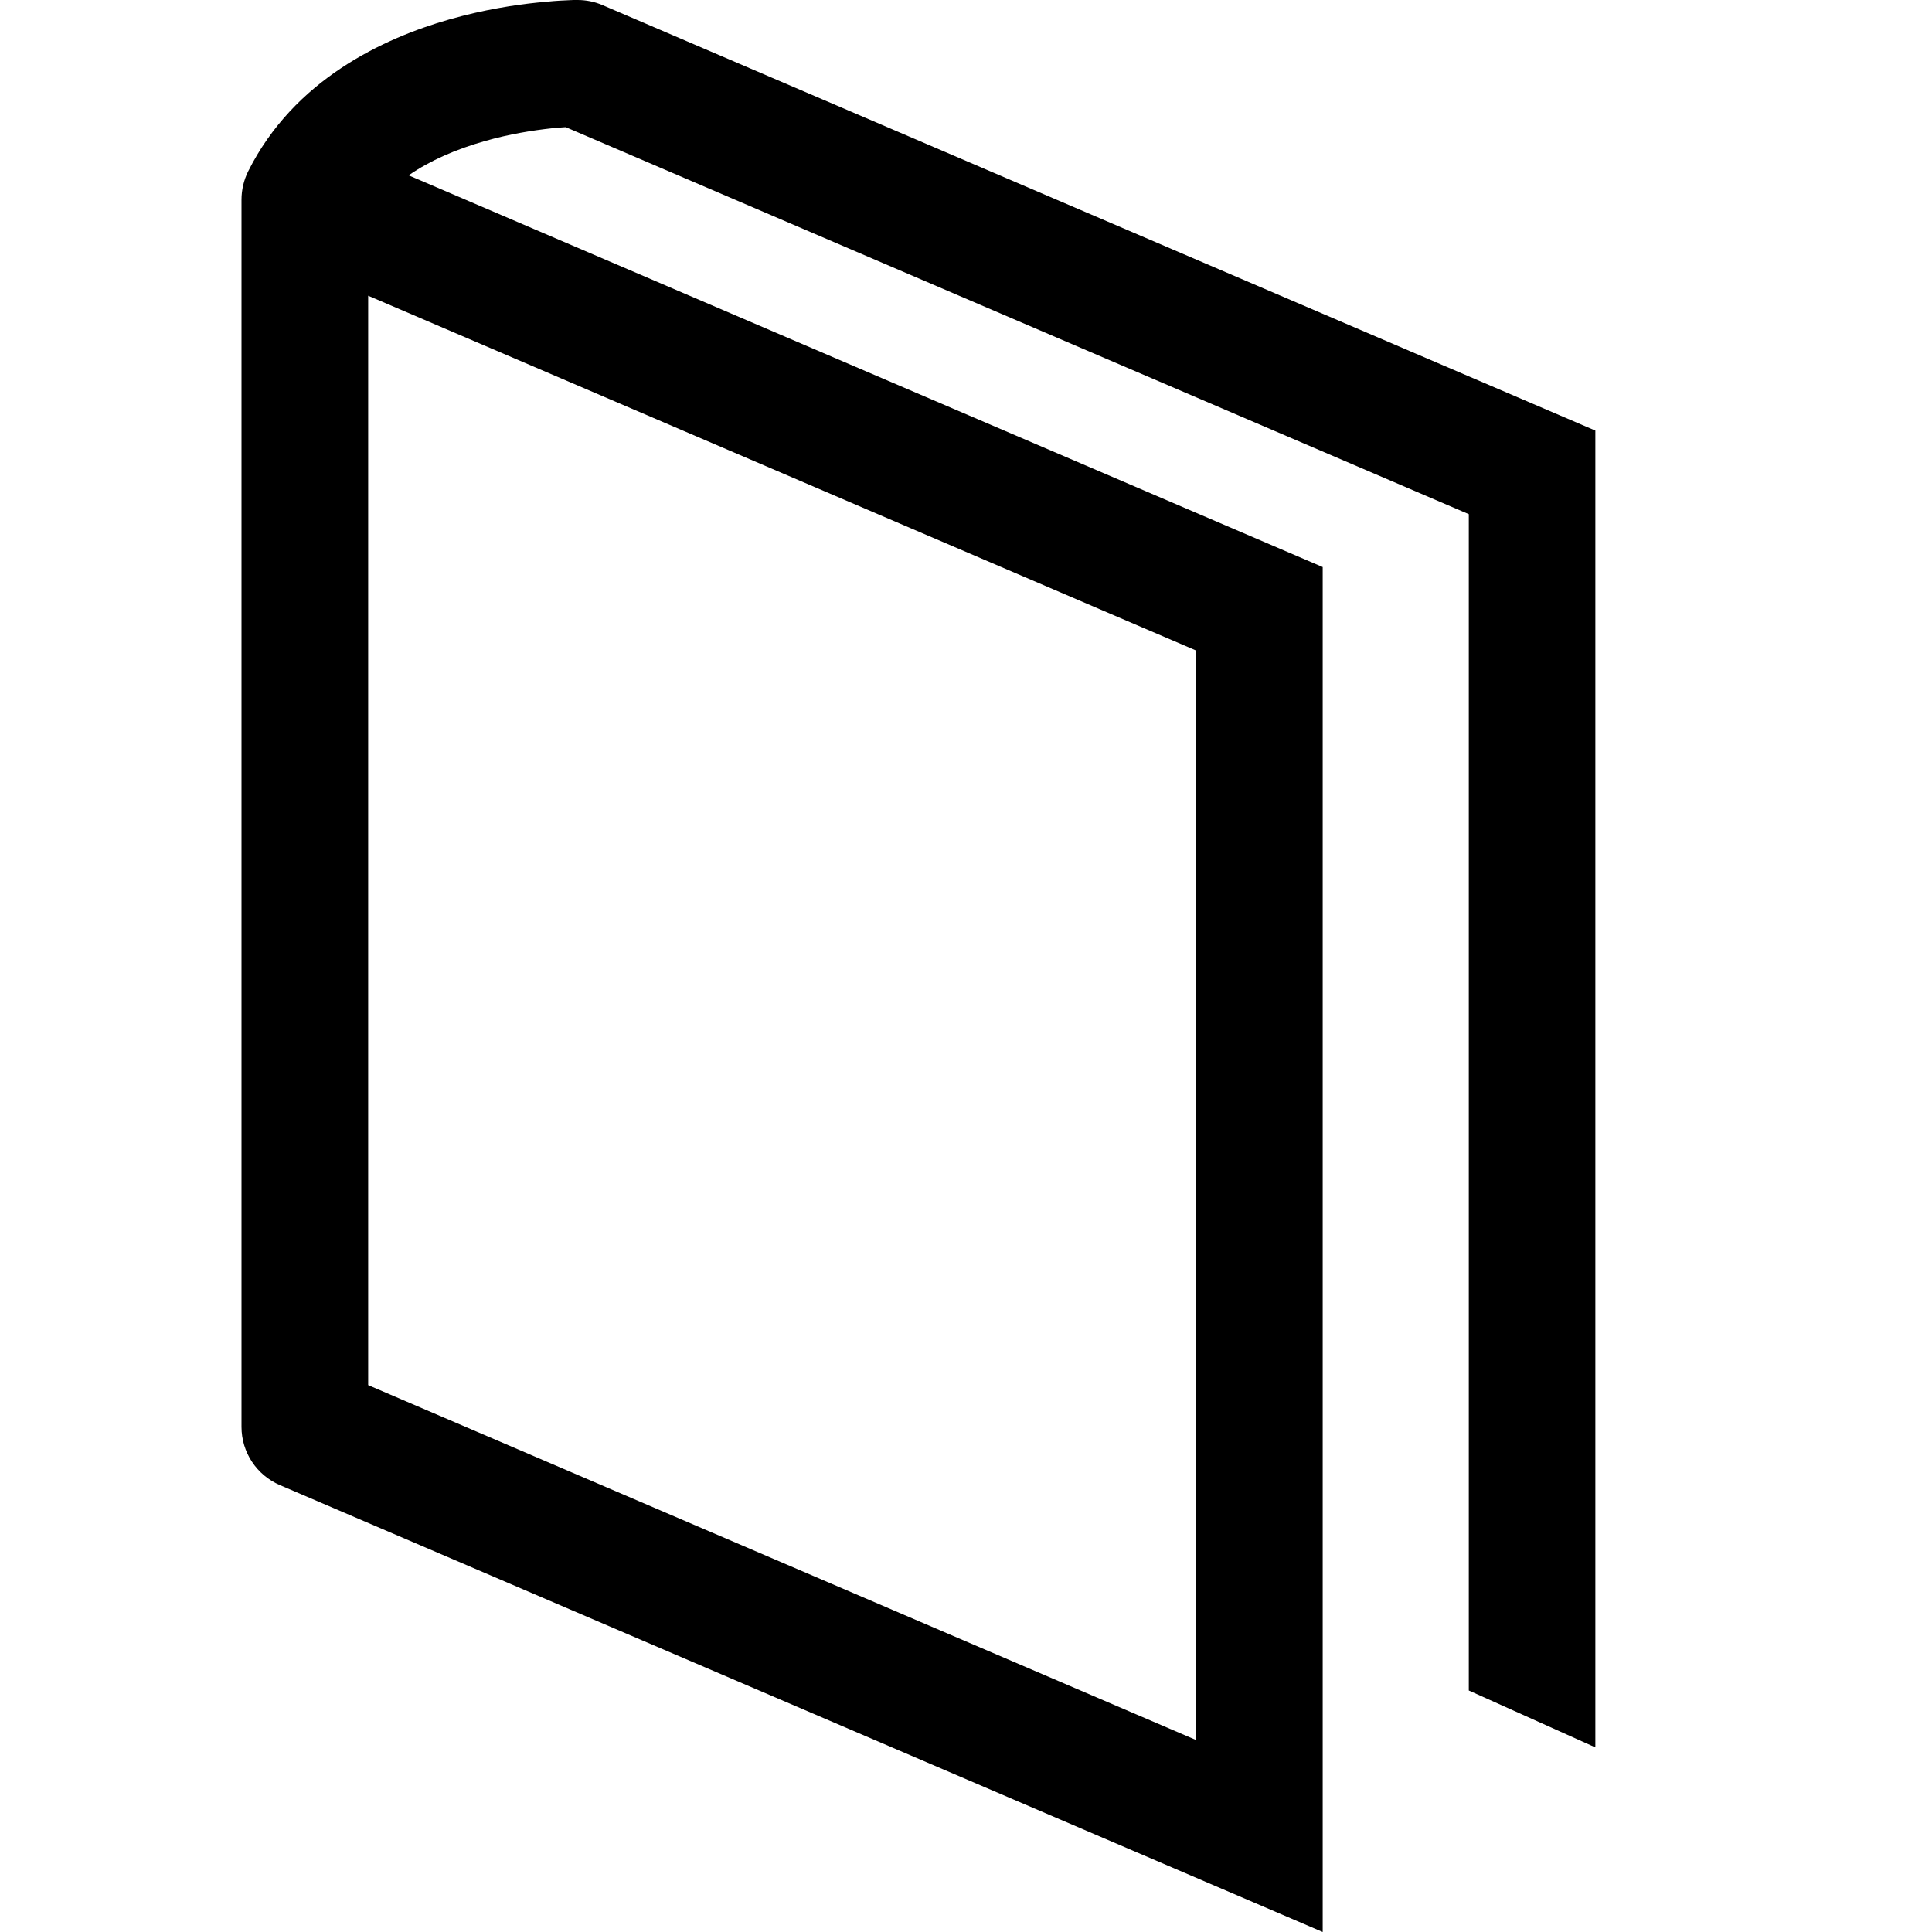 <svg width="16" height="16" viewBox="0 0 16 16" fill="none" xmlns="http://www.w3.org/2000/svg">
<path d="M4.783 0C4.854 0 4.924 0.014 4.989 0.042L13.212 3.566V14.471L12.164 14V4.258L4.685 1.053C4.652 1.055 4.611 1.058 4.564 1.063C4.418 1.079 4.22 1.109 4.009 1.17C3.781 1.235 3.565 1.327 3.384 1.452L10.954 4.696V16L2.318 12.299C2.125 12.216 2 12.027 2 11.817V1.654C2 1.572 2.019 1.492 2.055 1.419C2.435 0.66 3.172 0.318 3.721 0.161C4.005 0.08 4.265 0.04 4.454 0.021C4.55 0.011 4.628 0.005 4.685 0.003C4.713 0.001 4.736 0.001 4.752 0L4.772 6.44397e-05L4.779 1.15941e-05L4.781 2.34383e-06L4.783 0C4.783 0 4.783 0 4.783 0.524V0ZM3.049 2.449V11.471L9.905 14.41V5.387L3.049 2.449Z" fill="black"/>
</svg>
